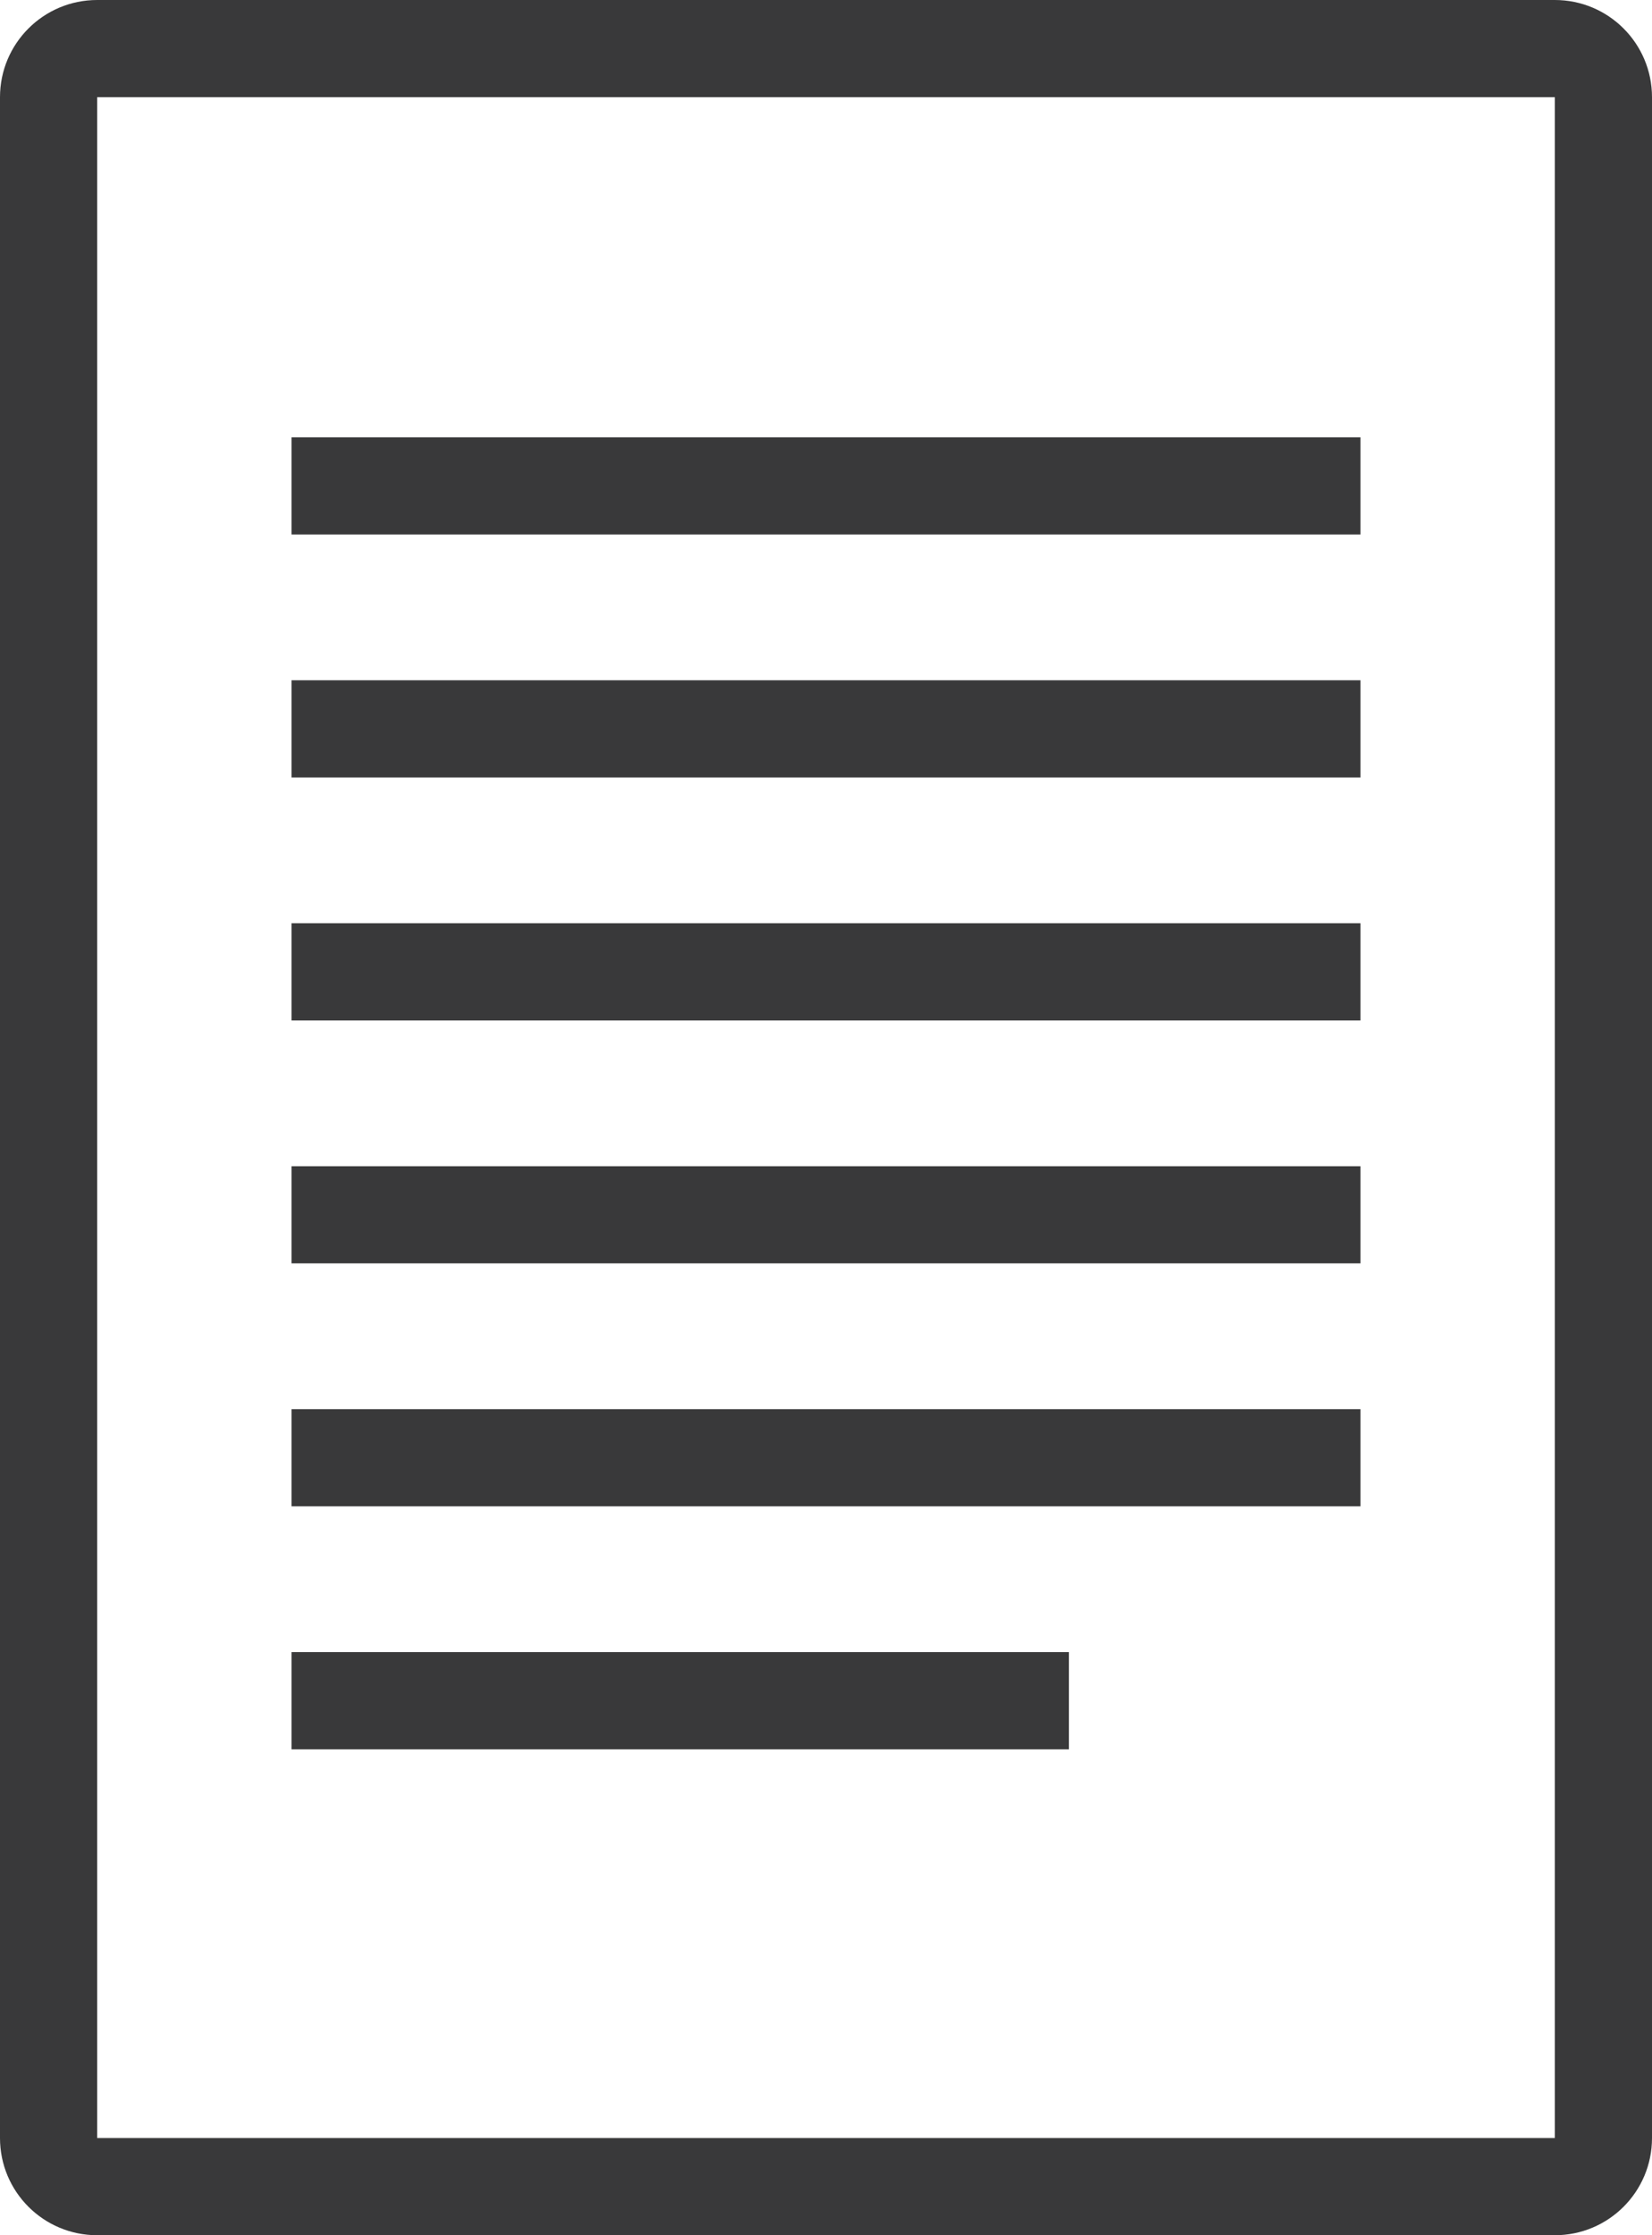 <?xml version="1.0" encoding="UTF-8"?>
<svg width="34px" height="46px" viewBox="0 0 34 46" version="1.1" xmlns="http://www.w3.org/2000/svg" xmlns:xlink="http://www.w3.org/1999/xlink">
    <title>pictograms/no_container/document</title>
    <g id="Symbols" stroke="none" stroke-width="1" fill="none" fill-rule="evenodd">
        <g id="pictograms/Weather-&amp;-More/document" transform="translate(-31, -25)" fill="#39393A">
            <path d="M63,27 L63,69 L33,69 L33,27 L63,27 L63,27 Z M63,25 L33,25 C31.895,25 31,25.895 31,27 L31,69 C31,70.105 31.895,71 33,71 L63,71 C64.105,71 65,70.105 65,69 L65,27 C65,25.895 64.105,25 63,25 Z M59,34 L37,34 L37,36 L59,36 L59,34 Z M59,39 L37,39 L37,41 L59,41 L59,39 Z M59,44 L37,44 L37,46 L59,46 L59,44 Z M59,49 L37,49 L37,51 L59,51 L59,49 Z M59,54 L37,54 L37,56 L59,56 L59,54 Z M53,59 L37,59 L37,61 L53,61 L53,59 Z" id="●-Pictogram"></path>
        </g>
    </g>
</svg>